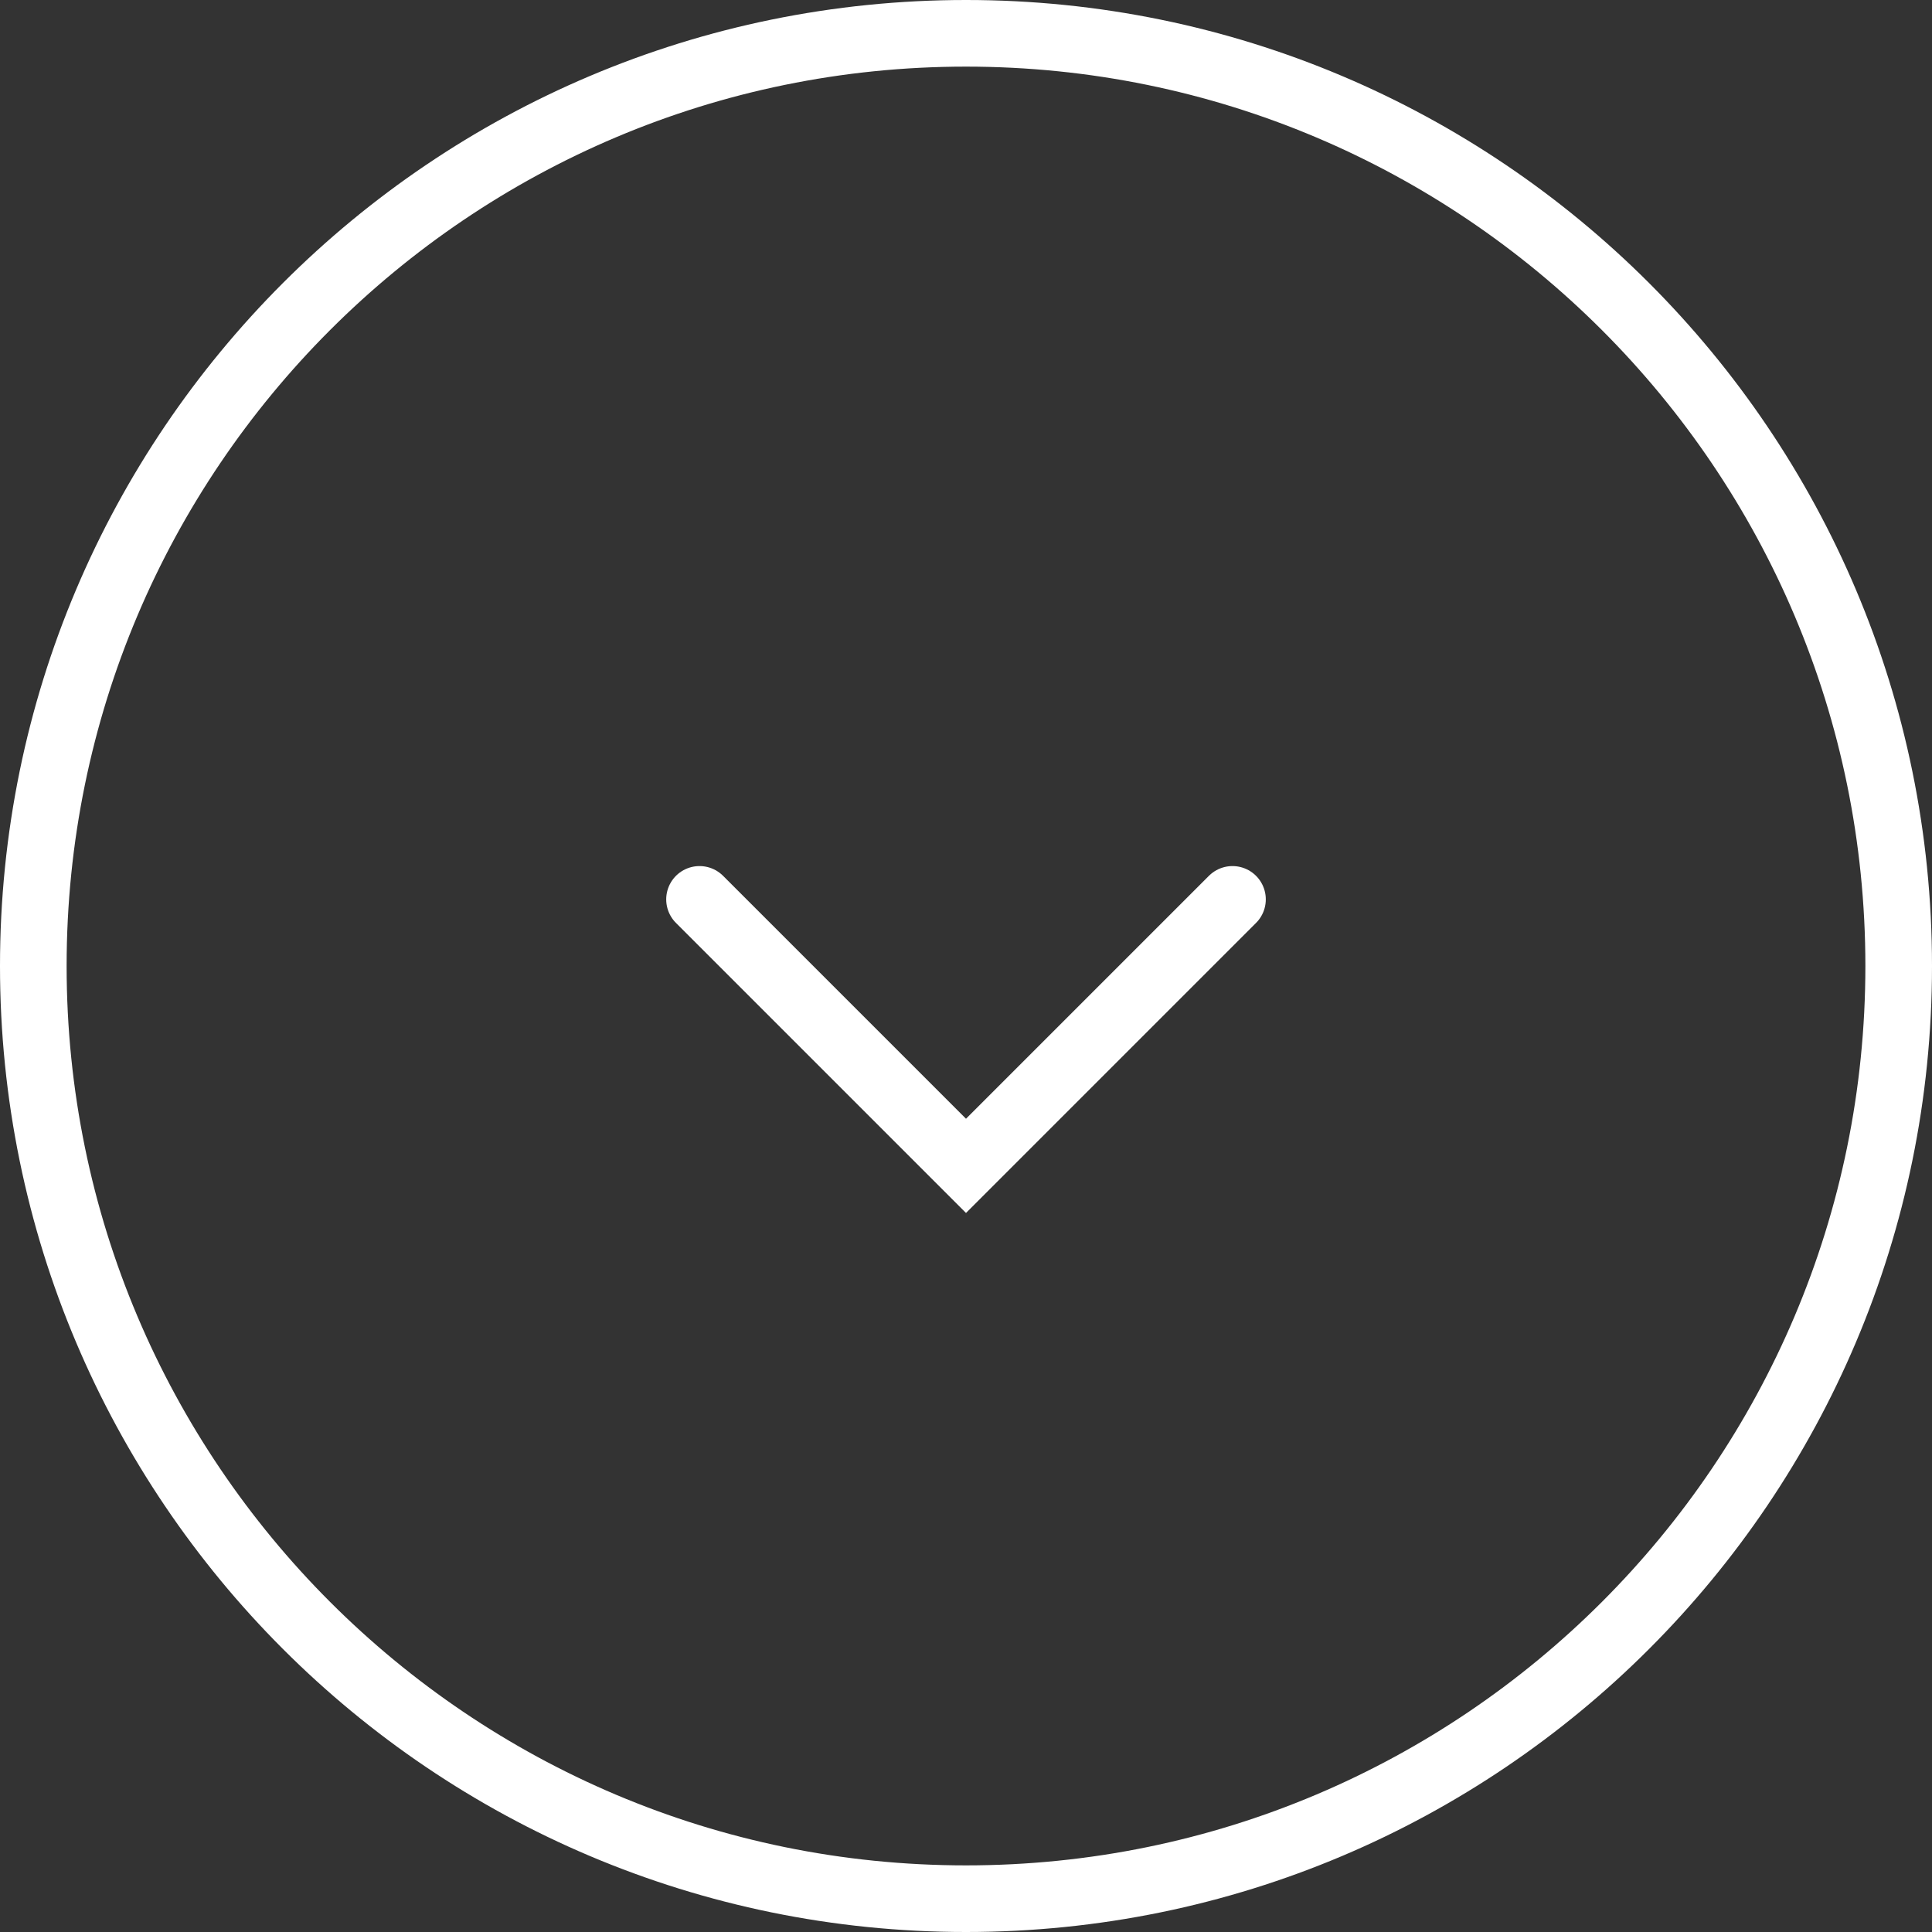 <?xml version="1.0" encoding="UTF-8"?>
<svg xmlns="http://www.w3.org/2000/svg" xmlns:xlink="http://www.w3.org/1999/xlink" width="29pt" height="29pt" viewBox="0 0 29 29" version="1.1">
<rect x="0" y="0" width="29" height="29" fill="#333333" stroke="none"/>
<g id="surface1">
<path style="fill:none;stroke-width:10;stroke-linecap:butt;stroke-linejoin:miter;stroke:#ffffff;stroke-opacity:1;stroke-miterlimit:10;" d="M 285 145 C 285 67.695 222.305 5 145 5 C 67.695 5 5 67.695 5 145 C 5 222.305 67.695 285 145 285 C 222.305 285 285 222.305 285 145 Z M 285 145 " transform="matrix(0.1,0,0,-0.1,0,29)"/>
<path style="fill:none;stroke-width:10;stroke-linecap:round;stroke-linejoin:miter;stroke:#ffffff;stroke-opacity:1;stroke-miterlimit:10;" d="M 185 155 L 145 115 L 105 155 " transform="matrix(0.1,0,0,-0.1,0,29)"/>
</g>
</svg>
